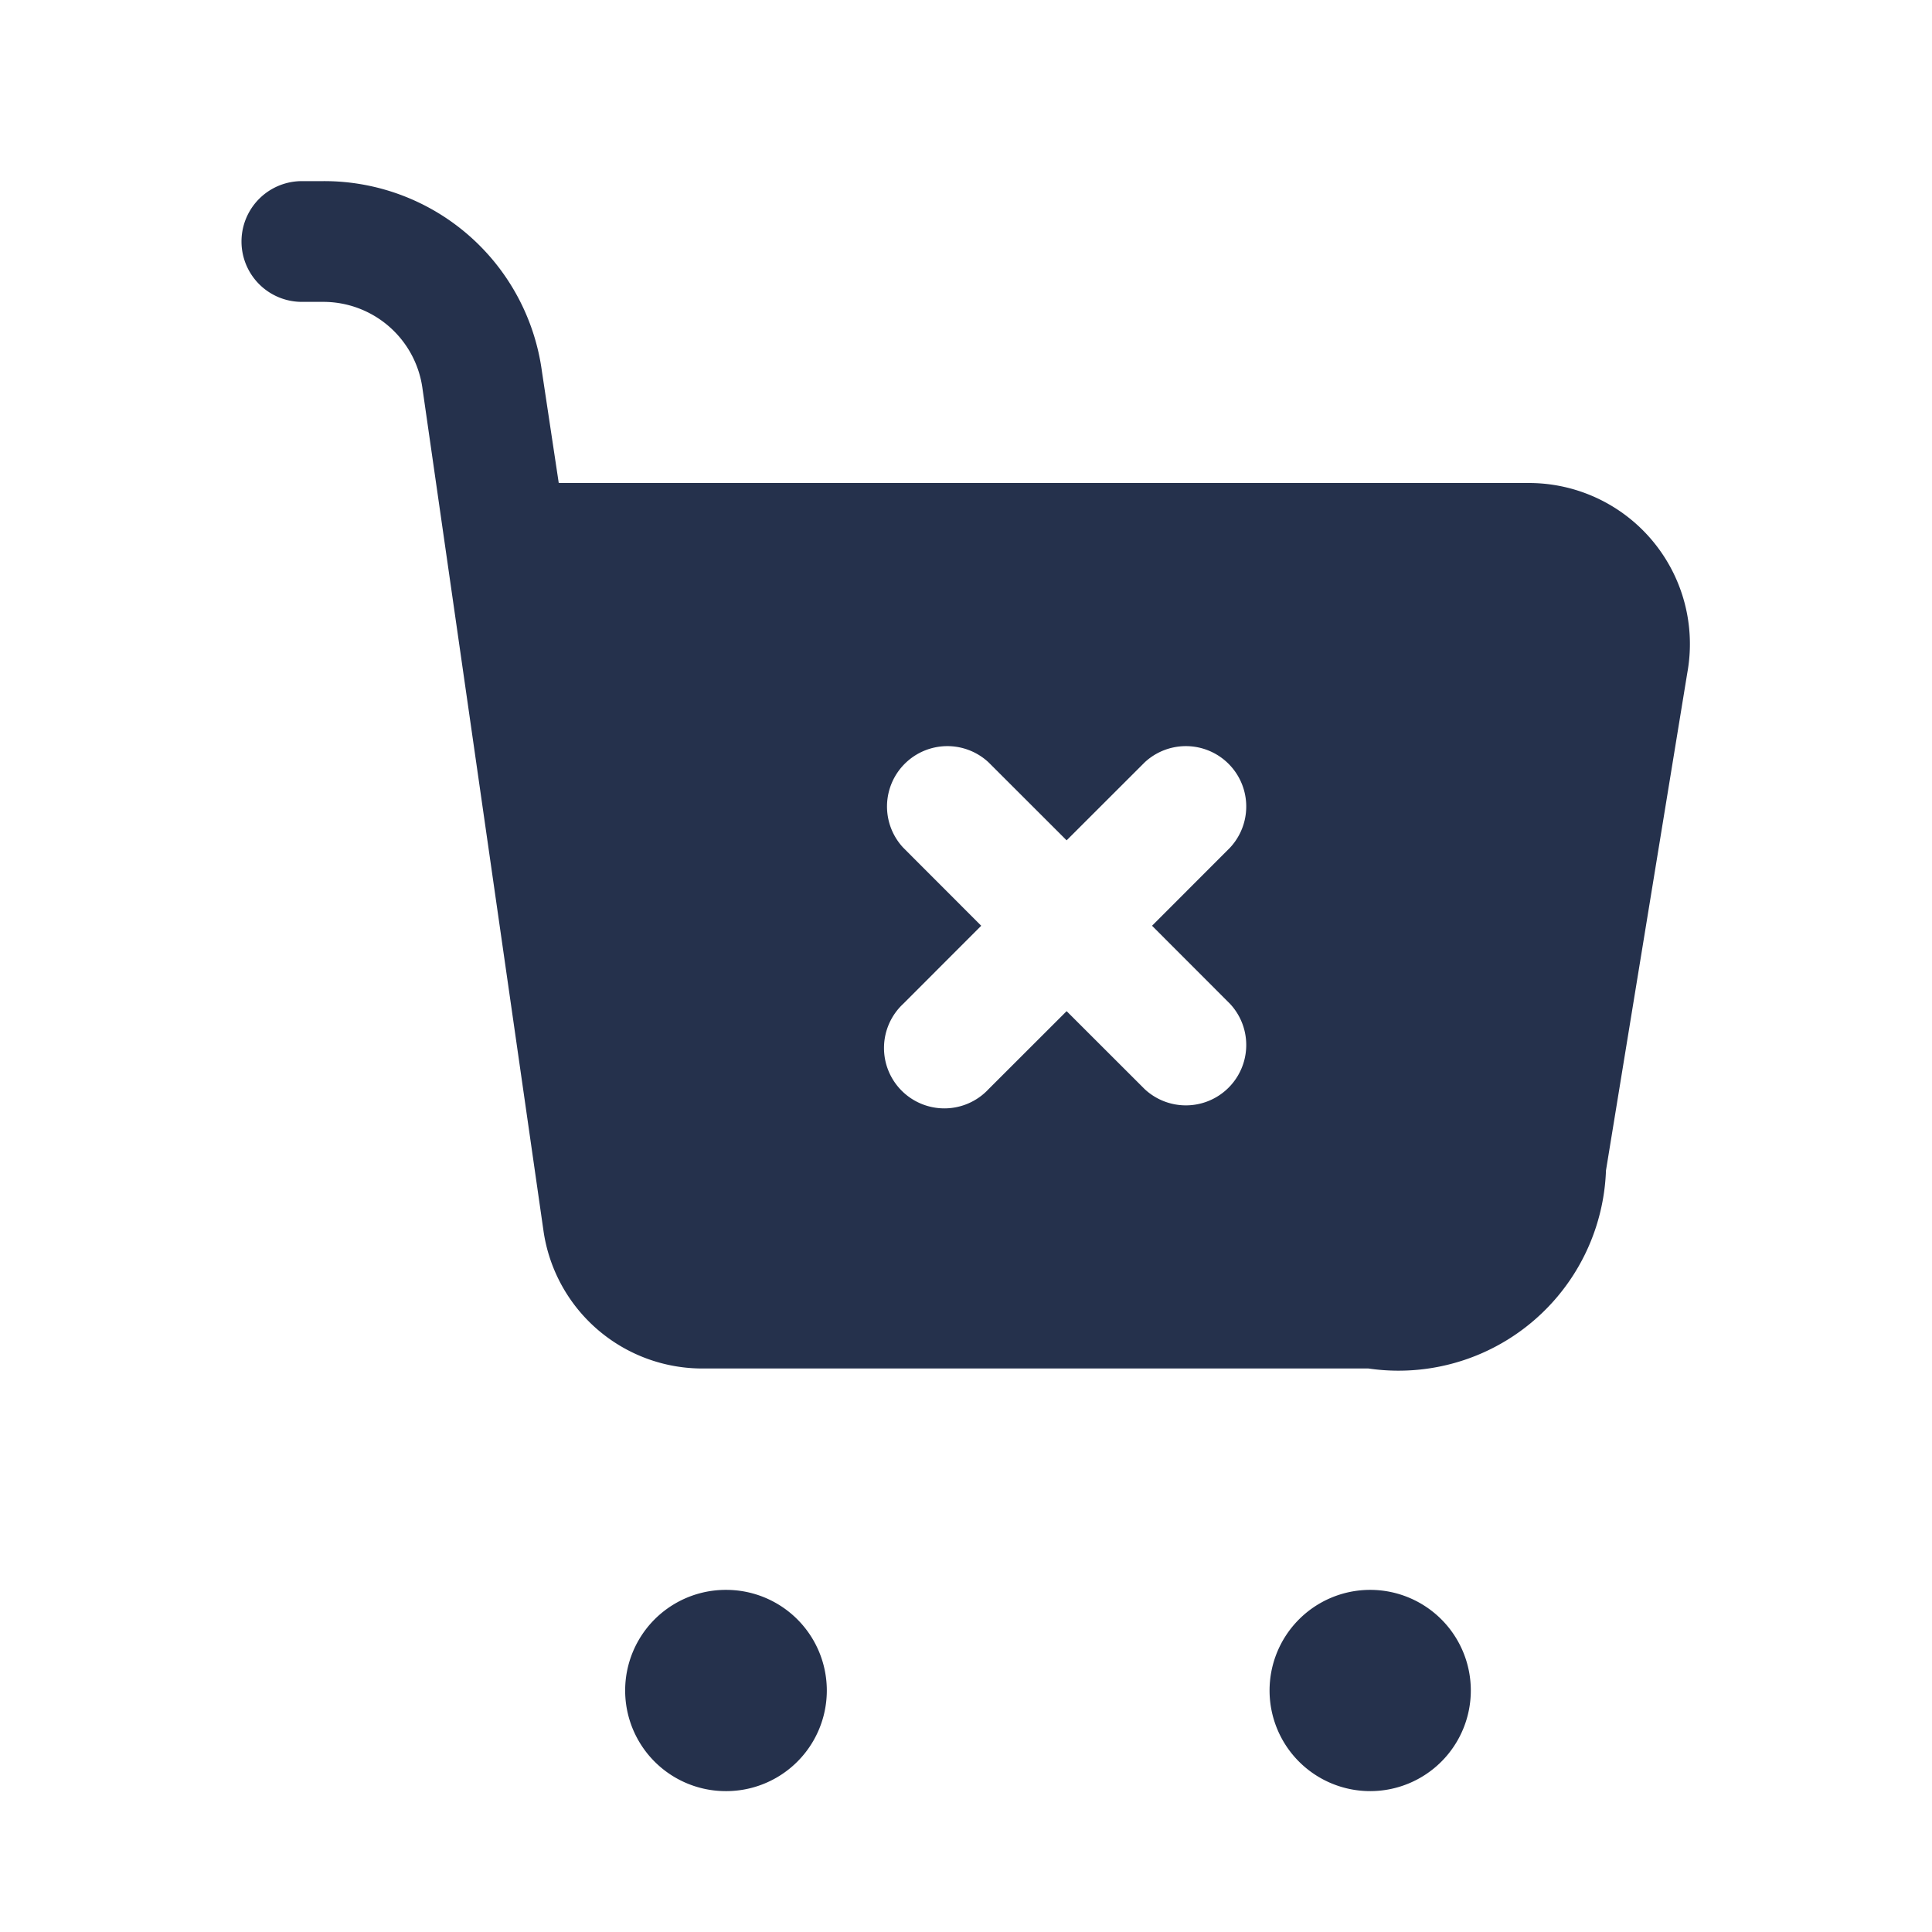 <svg id="Layer" xmlns="http://www.w3.org/2000/svg" viewBox="0 0 24 24"><defs><style>.cls-1{fill:#25314c;}</style></defs><path id="shopping-cart-times" class="cls-1" d="M9.021,22.25a1.25,1.25,0,0,1-.01-2.5h.01a1.25,1.25,0,0,1,0,2.5ZM18.271,21a1.25,1.25,0,0,0-1.25-1.25h-.01A1.25,1.25,0,1,0,18.271,21ZM20.96,8.36l-1.01,6.18A2.579,2.579,0,0,1,17,17H8.73a1.994,1.994,0,0,1-1.98-1.72L5.249,4.832A1.243,1.243,0,0,0,4.01,3.75H3.75a.75.75,0,0,1,0-1.5h.26A2.729,2.729,0,0,1,6.732,4.614L6.941,6H19A2,2,0,0,1,20.96,8.36ZM14.311,11.5l.969-.97a.75.75,0,0,0-1.06-1.06l-.97.969-.97-.969a.75.75,0,0,0-1.06,1.06l.969.97-.969.97a.75.75,0,1,0,1.06,1.06l.97-.969.97.969a.75.75,0,0,0,1.06-1.06Z"/></svg>